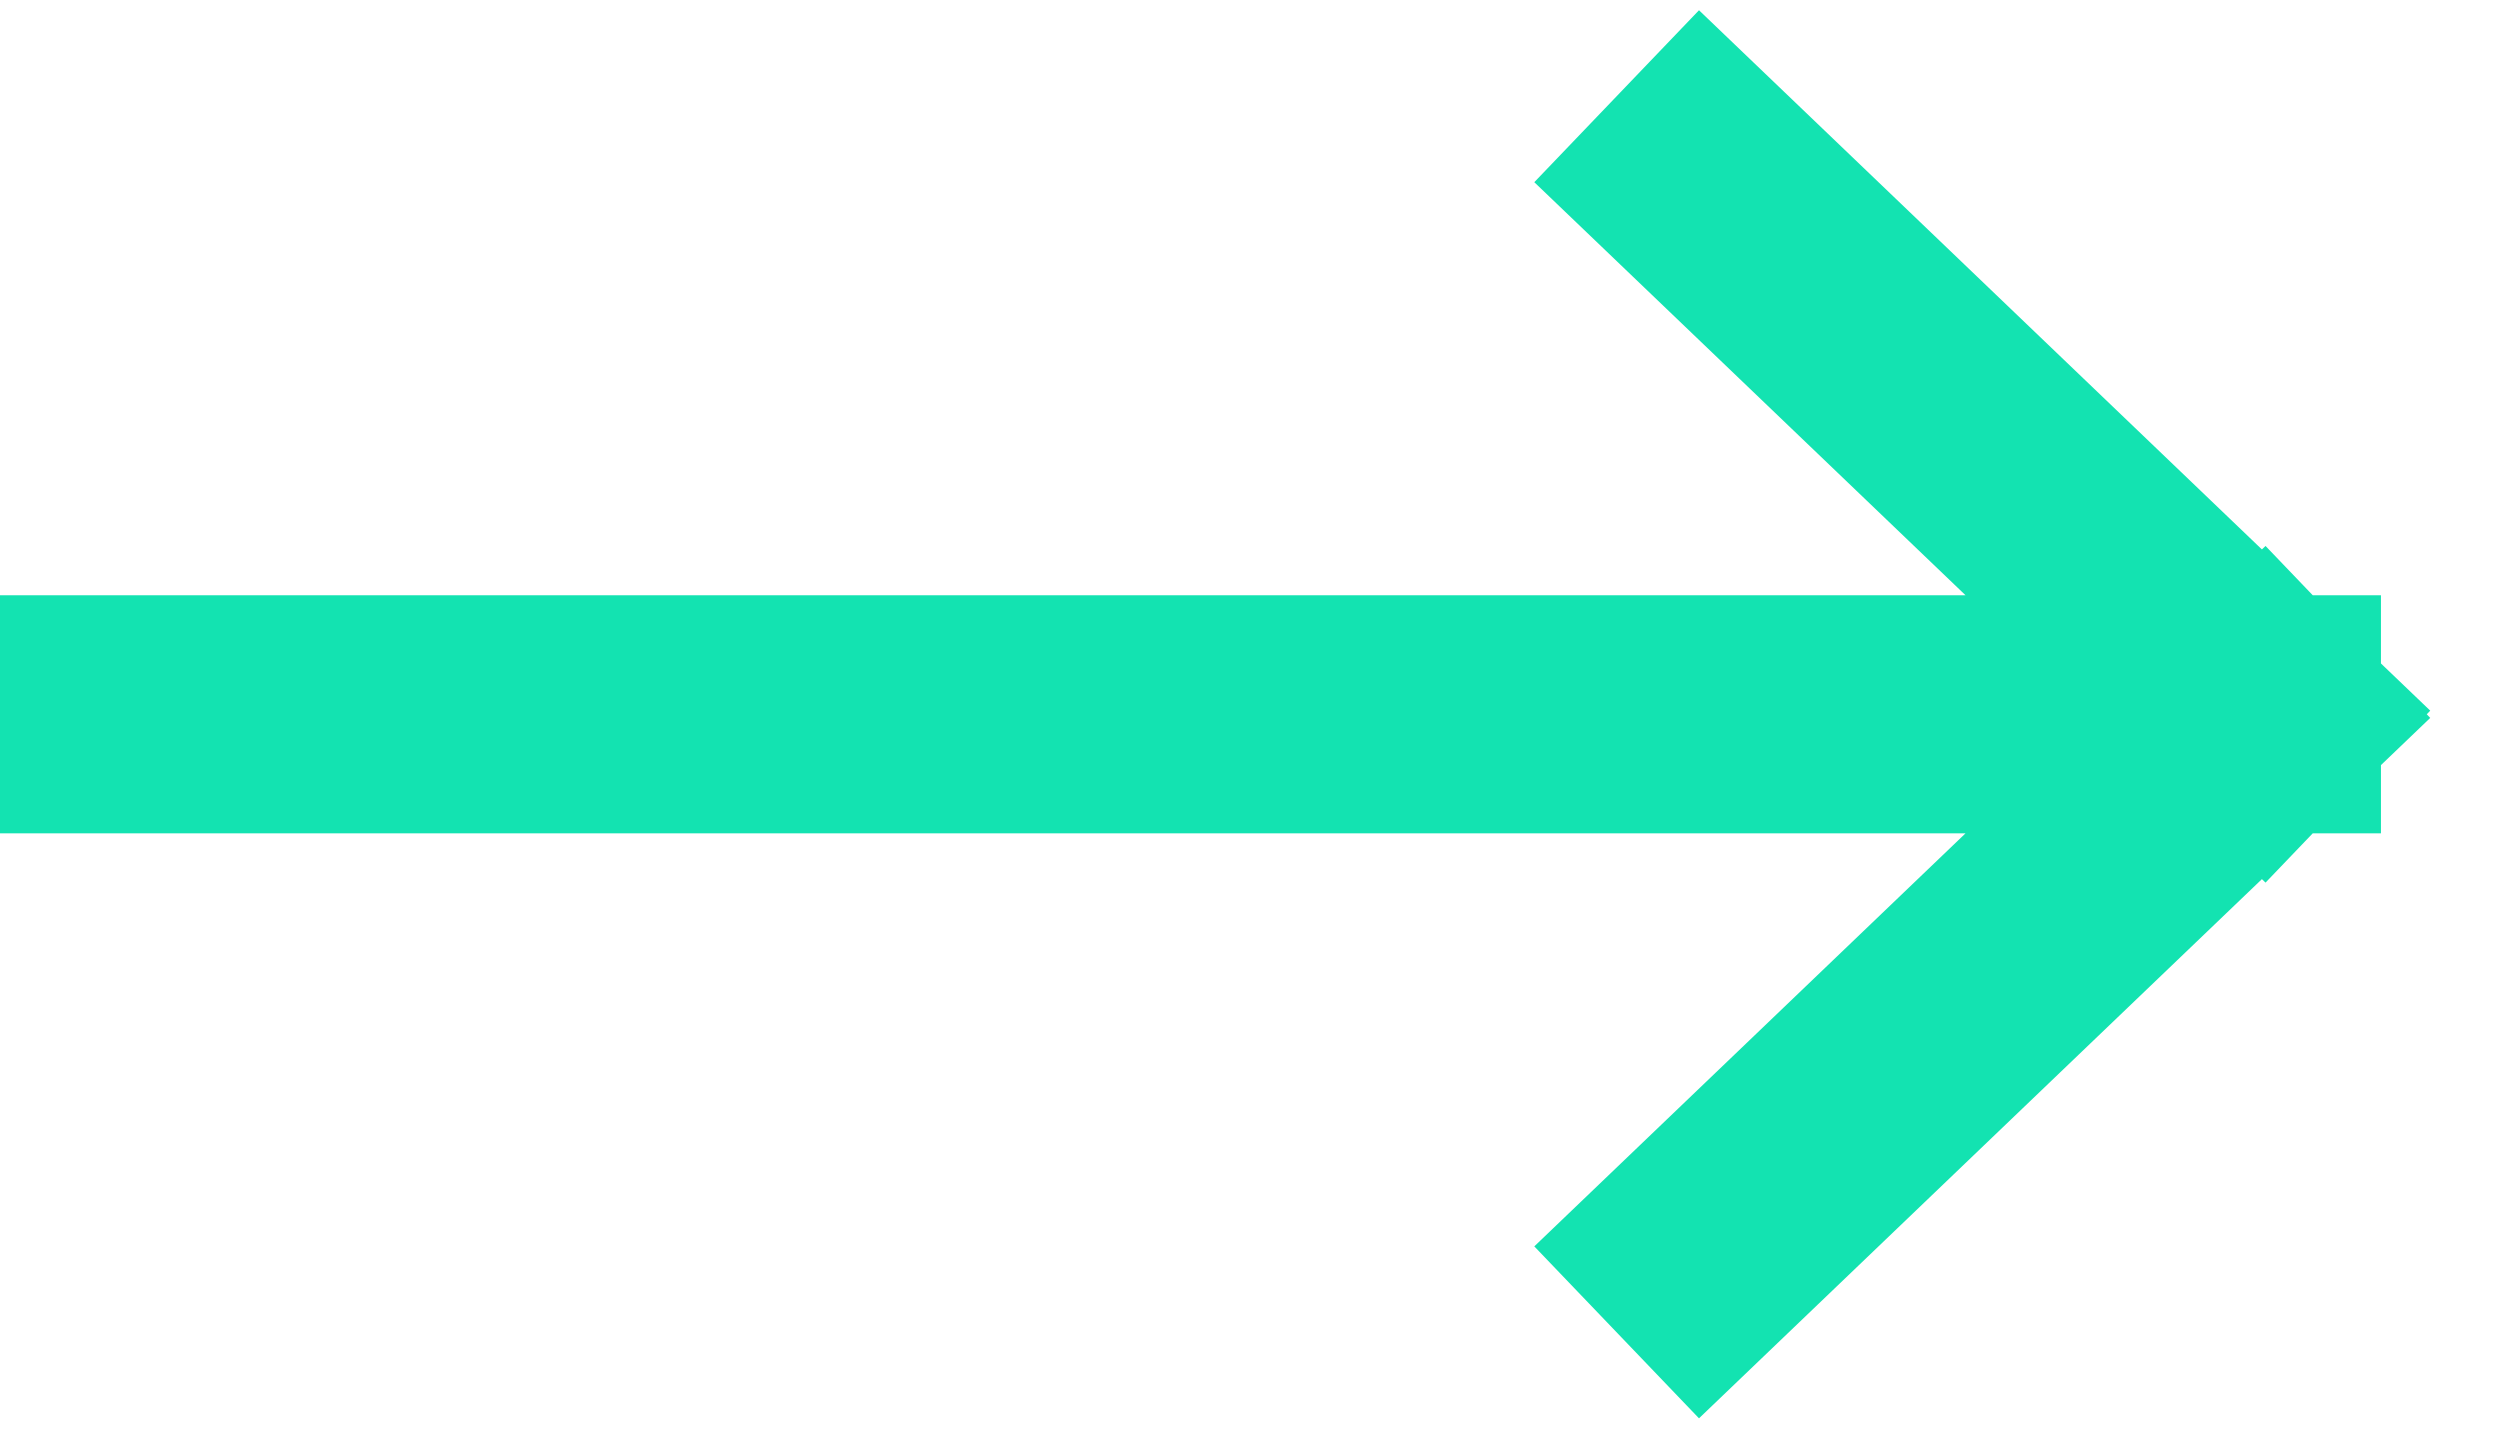 <svg width="21" height="12" viewBox="0 0 21 12" fill="none" xmlns="http://www.w3.org/2000/svg">
<path d="M1 6L19 6M19 6L14.302 10.5M19 6L14.302 1.5" stroke="#13E3B1" stroke-width="2" stroke-linecap="square"/>
</svg>
